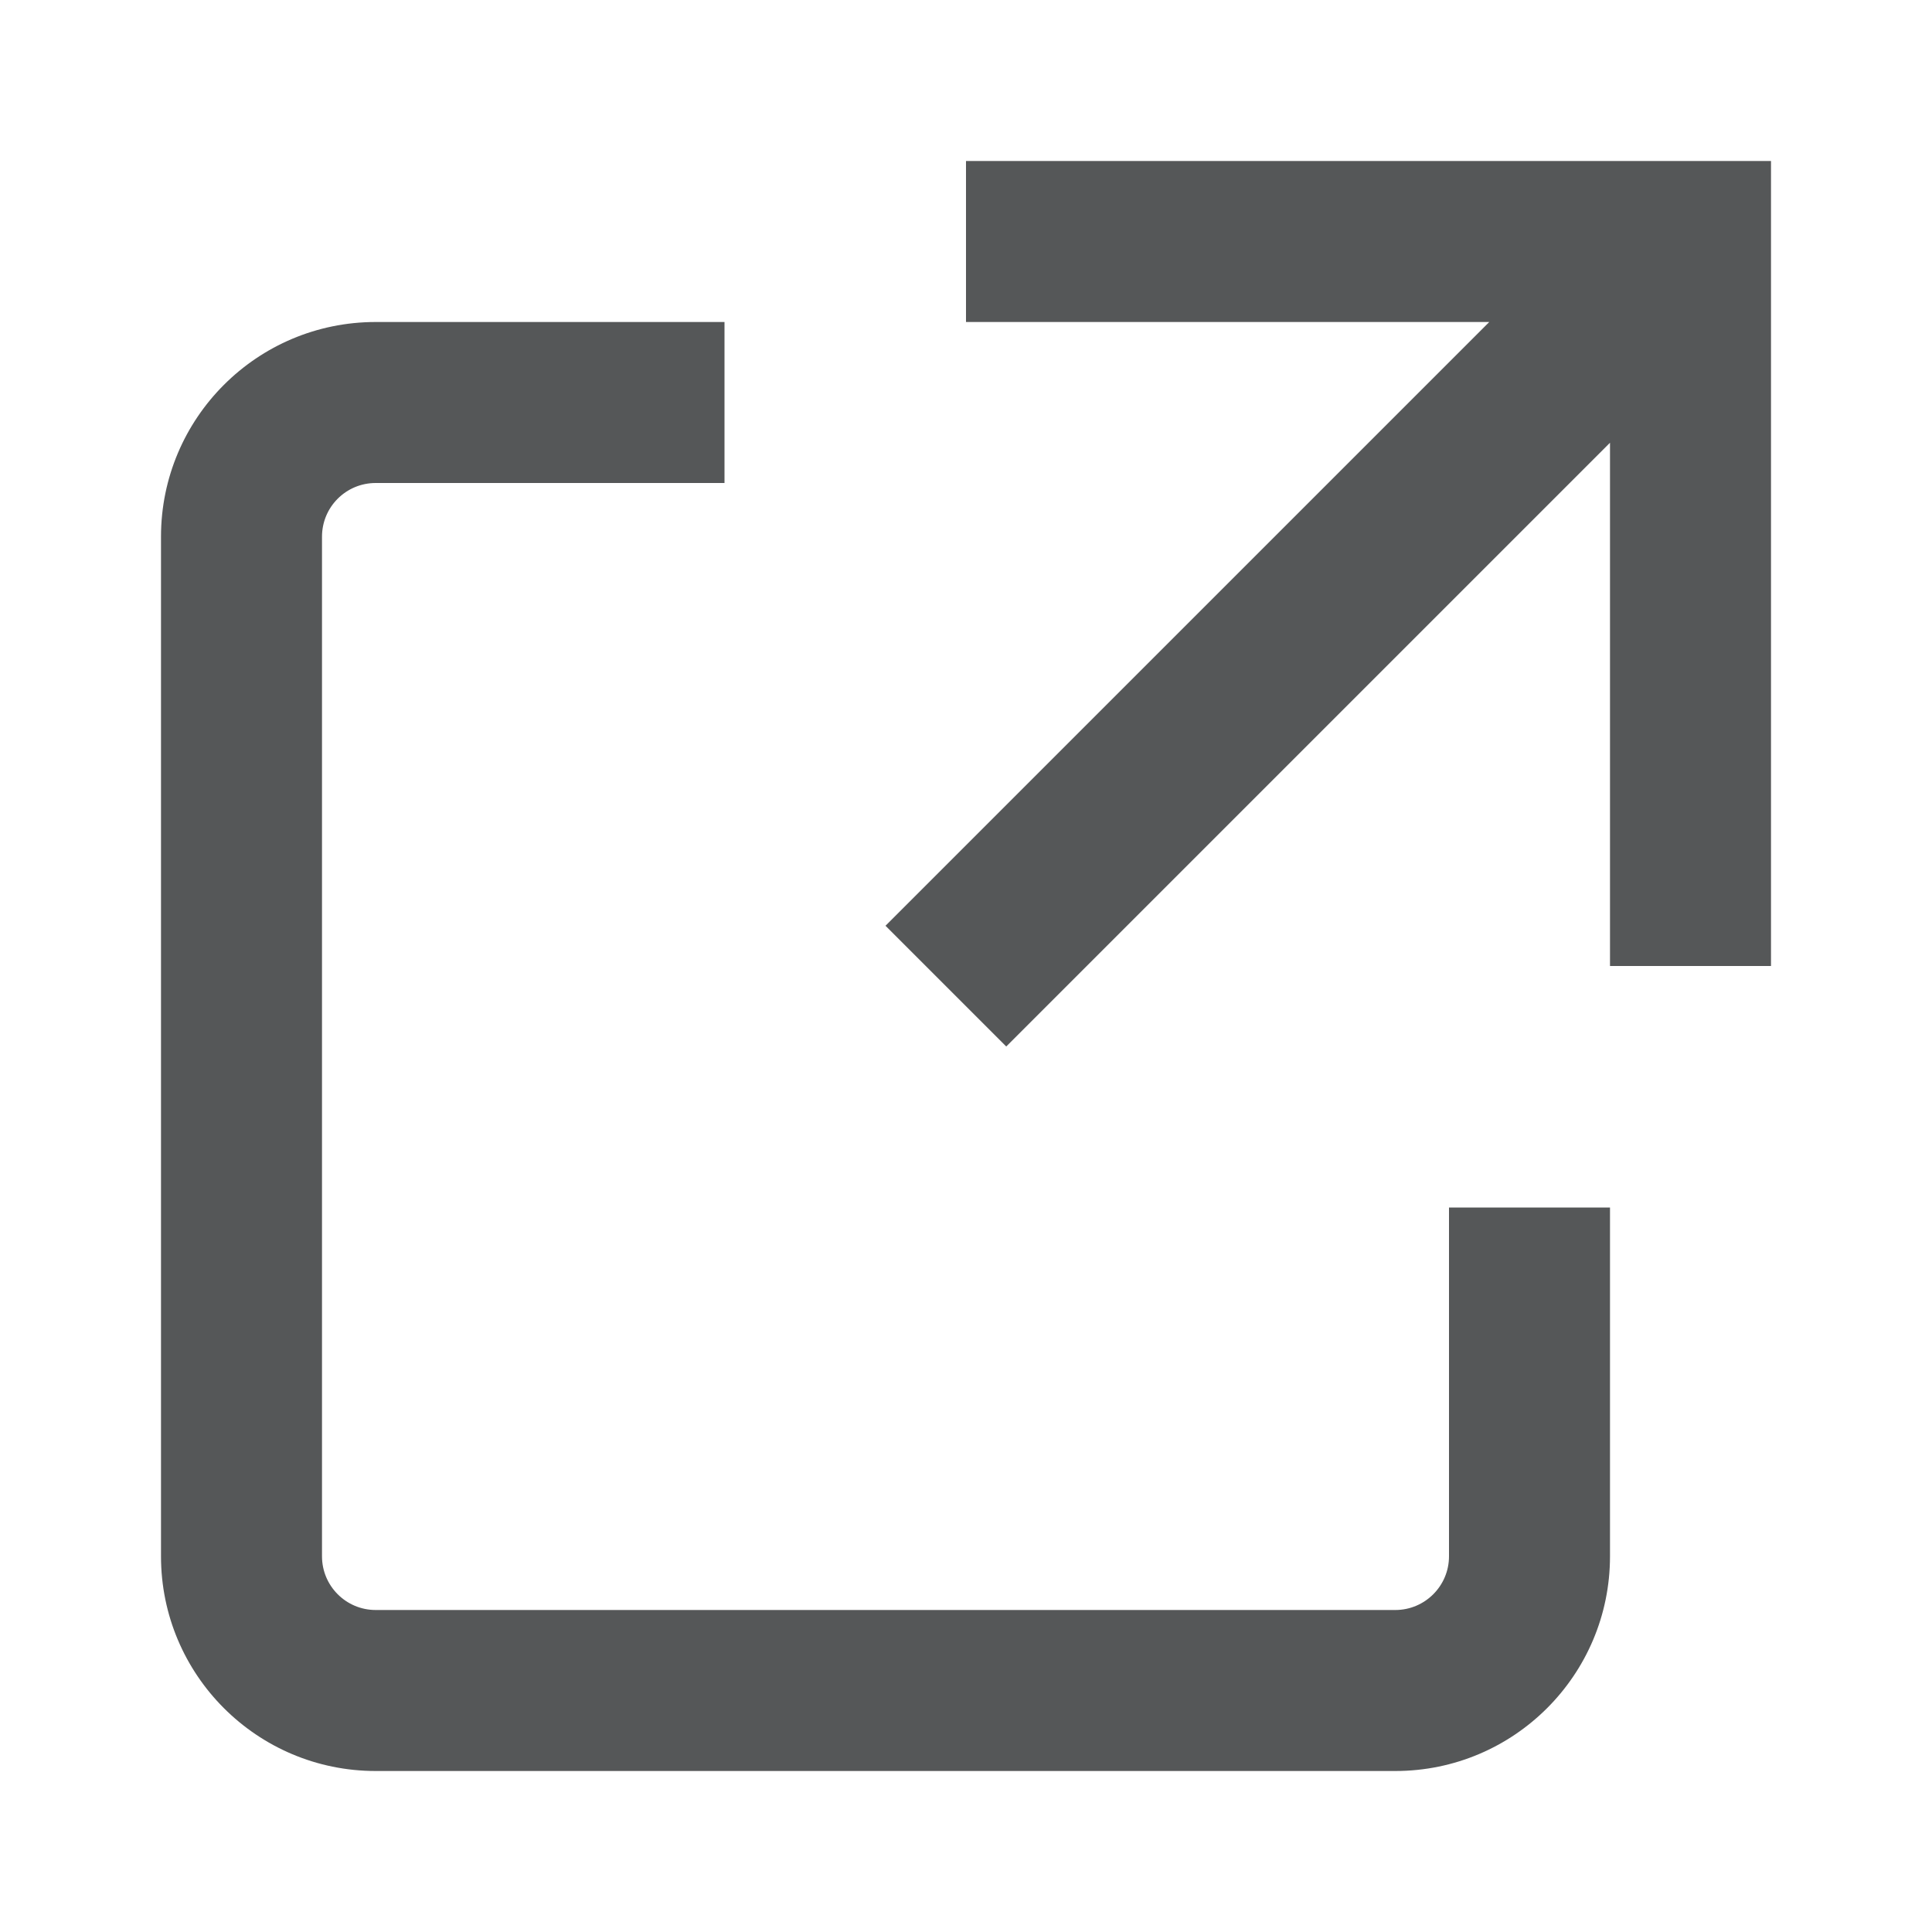 <svg width="24" height="24" viewBox="0 0 24 24" fill="none" xmlns="http://www.w3.org/2000/svg">
<path d="M18.5 4L12 4L12 2L22 2L22 12L20 12L20 5.5L12.5 13L11 11.5L18.5 4Z" fill="#555758"/>
<path d="M9 4H4.667C3.194 4 2 5.194 2 6.667V19.333C2 20.806 3.194 22 4.667 22H17.333C18.806 22 20 20.806 20 19.333V15H18V19.333C18 19.701 17.701 20 17.333 20H4.667C4.298 20 4 19.701 4 19.333V6.667C4 6.298 4.298 6 4.667 6H9V4Z" fill="#555758"/>
</svg>
